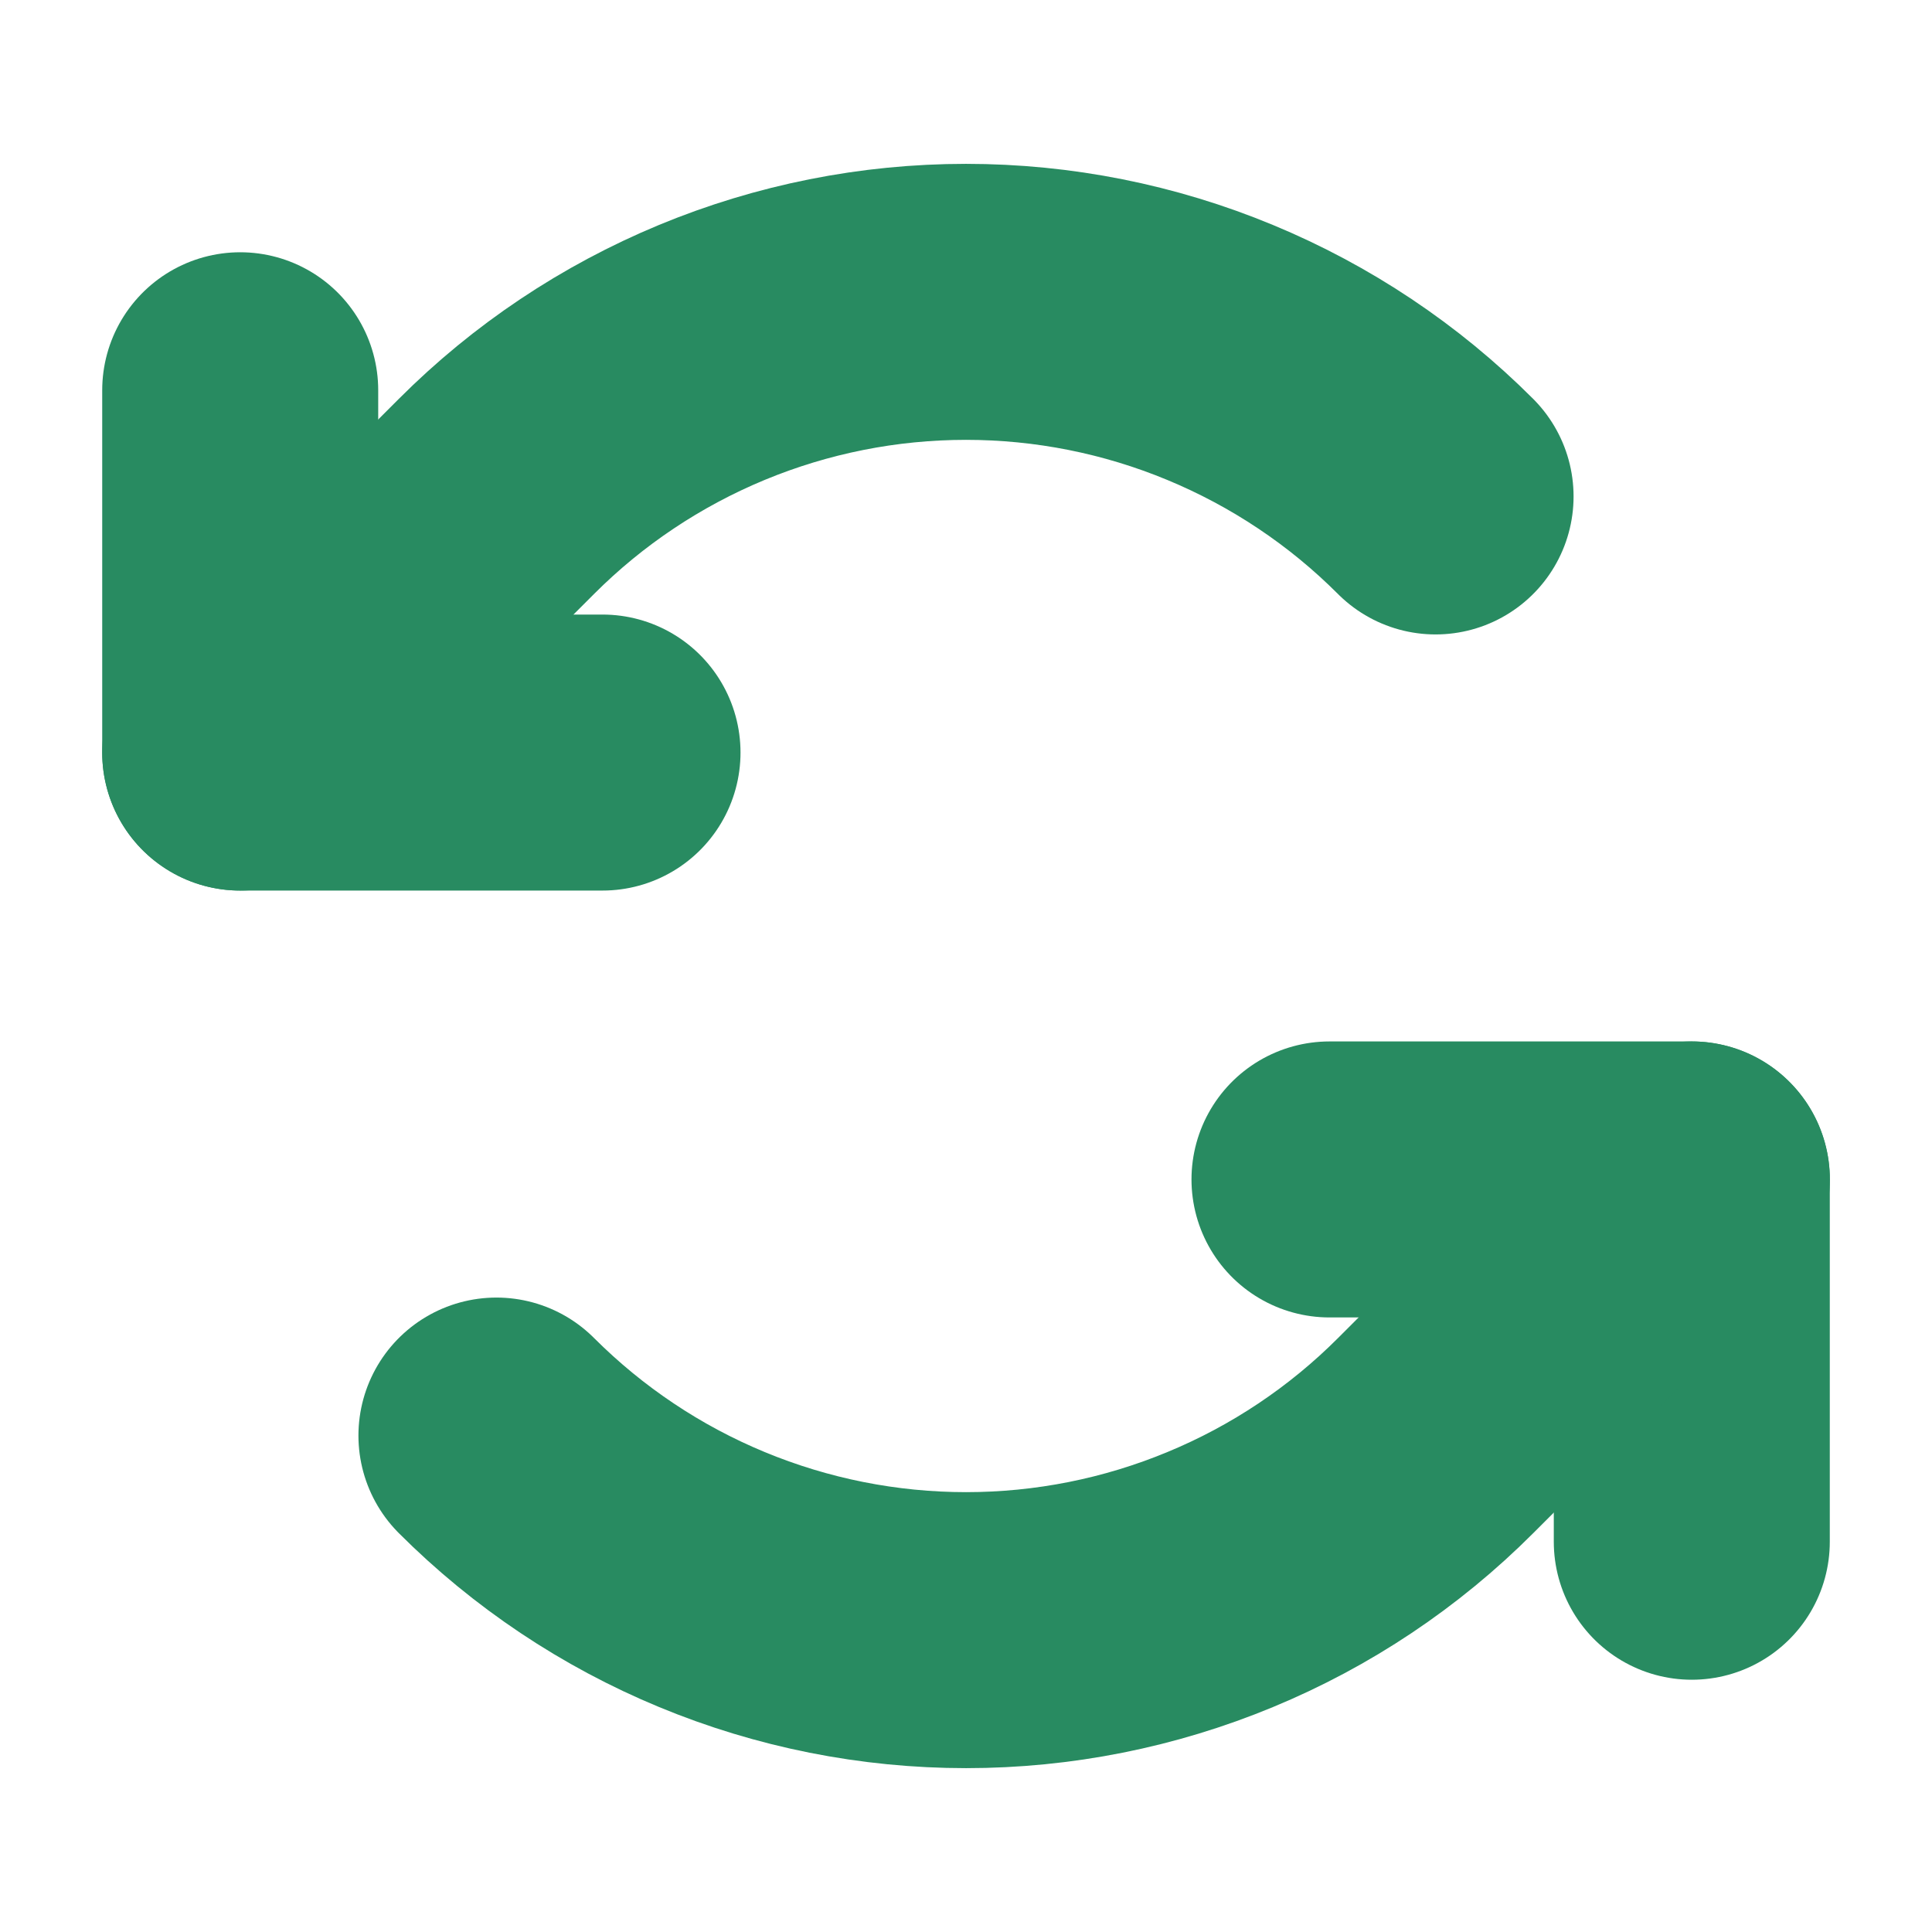 <svg width="21" height="21" viewBox="0 0 21 21" fill="none" xmlns="http://www.w3.org/2000/svg">
<path d="M6.549 8.18H2.611V4.242" stroke="#288B61" stroke-width="3" stroke-linecap="round" stroke-linejoin="round"/>
<path d="M15.604 5.396C14.934 4.725 14.138 4.194 13.262 3.831C12.387 3.468 11.448 3.281 10.5 3.281C9.552 3.281 8.613 3.468 7.737 3.831C6.862 4.194 6.066 4.725 5.396 5.396L2.611 8.18" stroke="#288B61" stroke-width="3" stroke-linecap="round" stroke-linejoin="round"/>
<path d="M14.451 12.82H18.389V16.758" stroke="#288B61" stroke-width="3" stroke-linecap="round" stroke-linejoin="round"/>
<path d="M5.396 15.604C6.067 16.275 6.863 16.807 7.738 17.169C8.614 17.532 9.553 17.719 10.501 17.719C11.449 17.719 12.388 17.532 13.263 17.169C14.139 16.807 14.935 16.275 15.605 15.604L18.39 12.82" stroke="#288B61" stroke-width="3" stroke-linecap="round" stroke-linejoin="round"/>
</svg>
